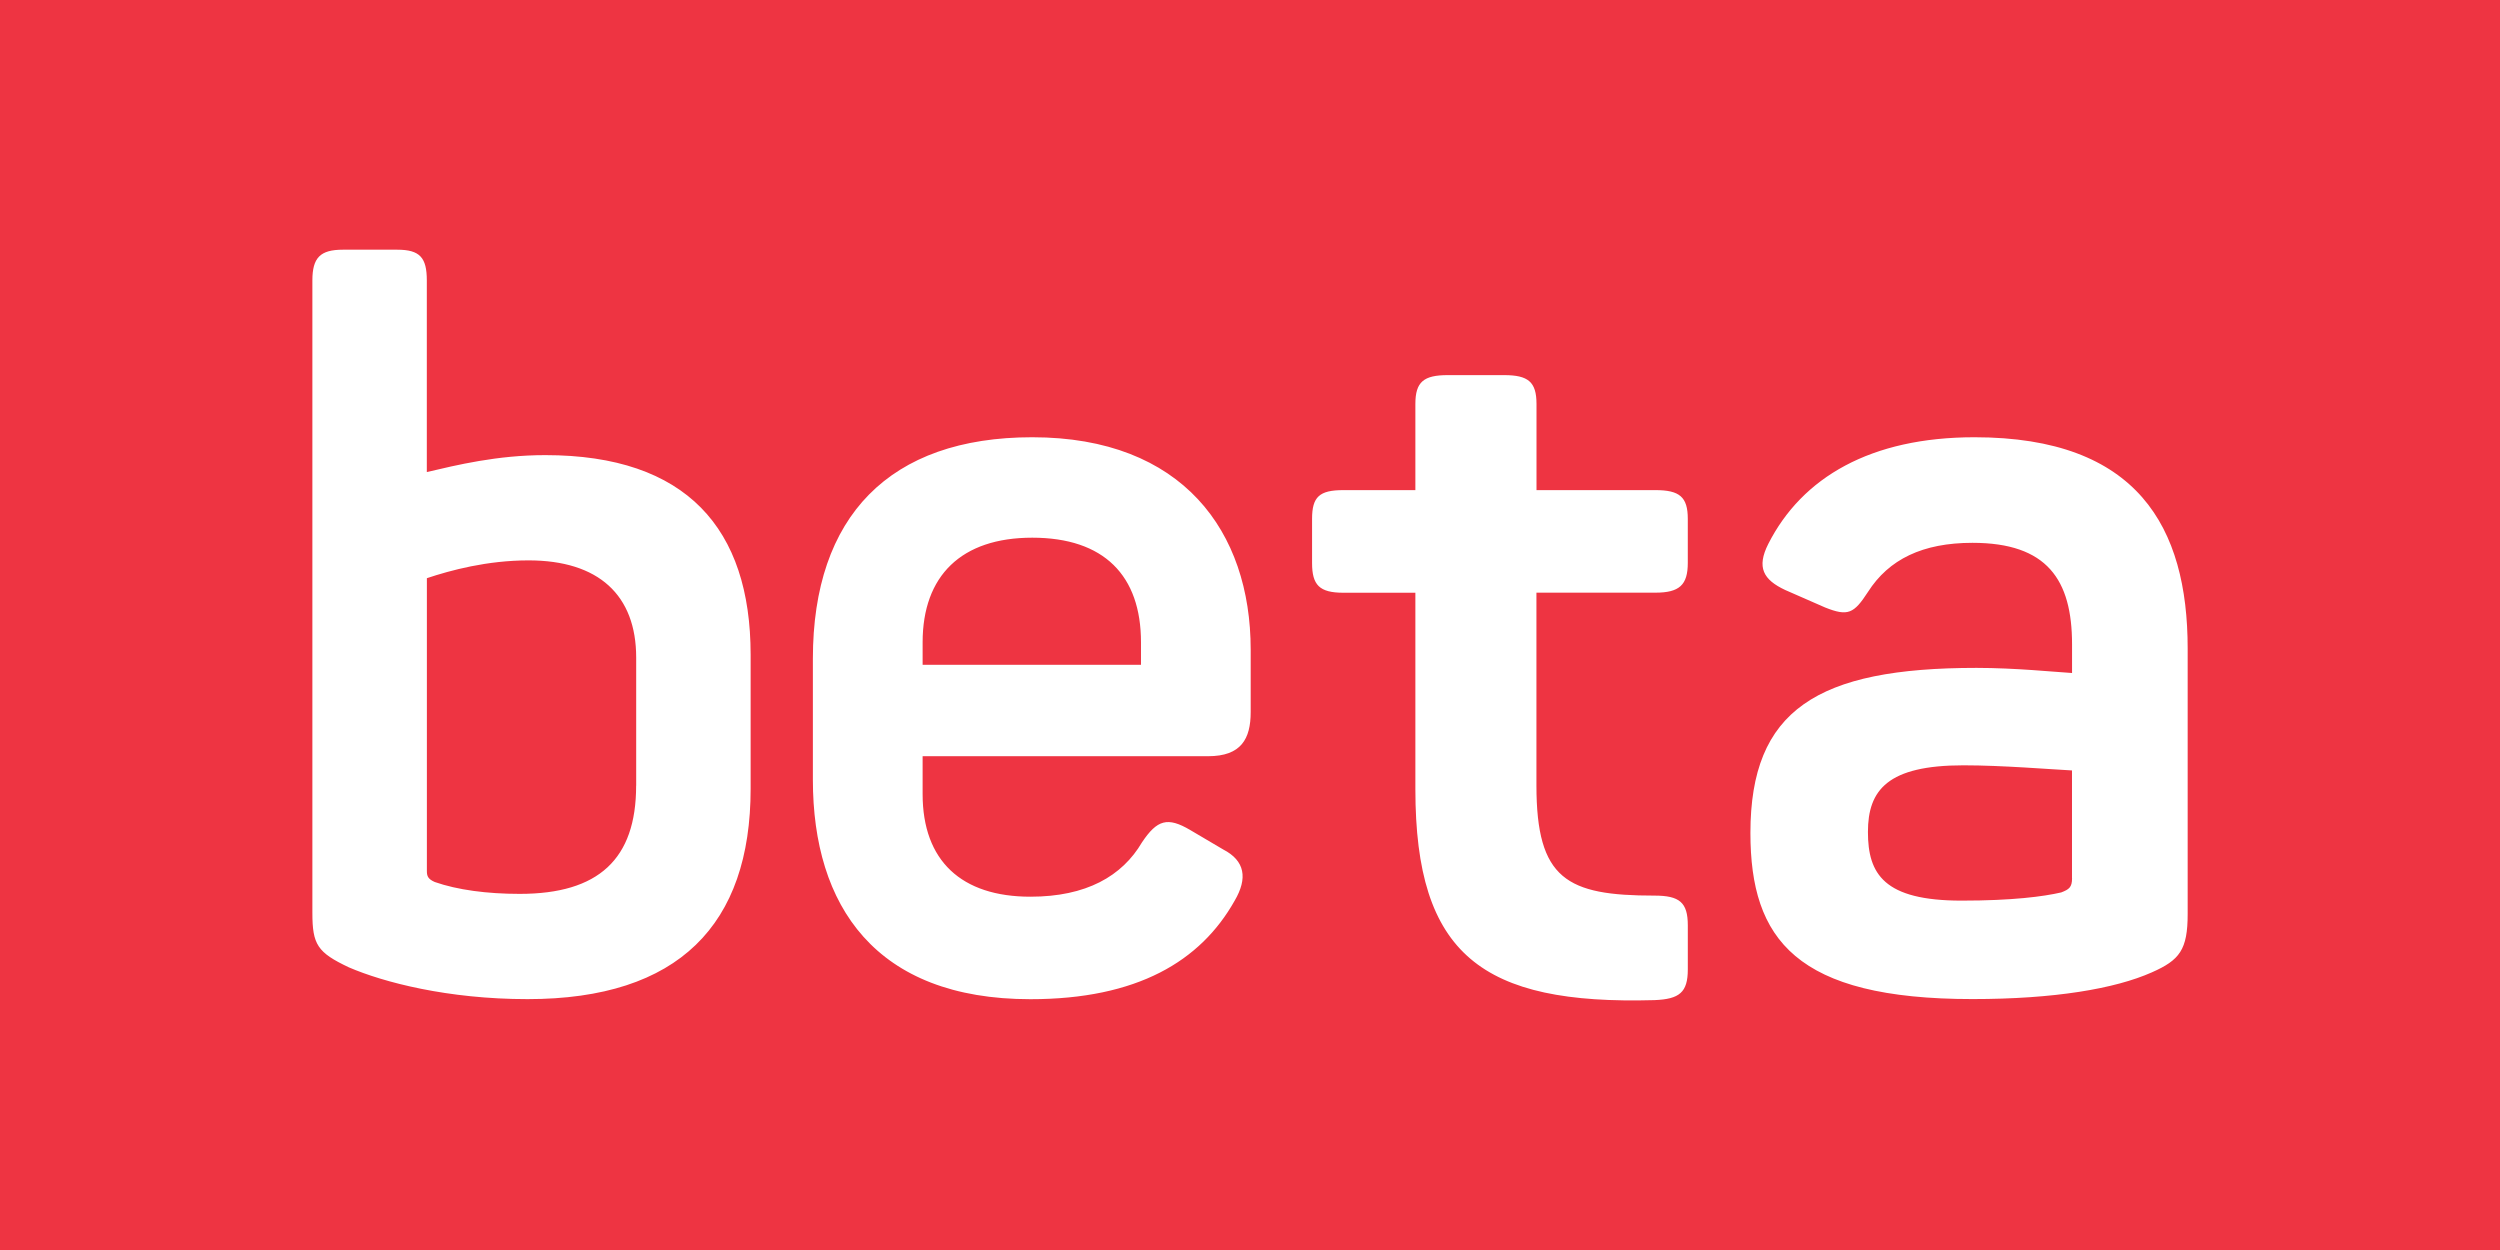 <?xml version="1.0" encoding="utf-8"?>
<!-- Generator: Adobe Illustrator 16.0.0, SVG Export Plug-In . SVG Version: 6.00 Build 0)  -->
<!DOCTYPE svg PUBLIC "-//W3C//DTD SVG 1.1//EN" "http://www.w3.org/Graphics/SVG/1.1/DTD/svg11.dtd">
<svg version="1.1" id="Layer_1" xmlns="http://www.w3.org/2000/svg" xmlns:xlink="http://www.w3.org/1999/xlink" x="0px" y="0px"
	 viewBox="0 243 612 306" enable-background="new 0 243 612 306" xml:space="preserve">
<path fill="#EE3442" d="M0,243h612v306H0V243z"/>
<path fill="#FFFFFF" d="M133.493,354.415c-11.827,0-21.757,2.447-29.009,4.146v-46.91c0-5.584-1.683-7.526-7.252-7.526h-13.28
	c-5.554,0-7.482,1.942-7.482,7.526v154.792c0,7.785,1.209,9.715,8.951,13.372c8.461,3.642,24.159,7.771,43.728,7.771
	c36.98,0,54.605-18.223,54.605-51.516v-32.804C183.753,372.407,168.055,354.415,133.493,354.415z M155.724,435.336
	c0,17.979-9.18,26.484-28.504,26.484c-7.972,0-15.239-0.964-20.793-2.906c-1.667-0.734-1.928-1.454-1.928-2.678V384.54
	c5.814-1.941,14.749-4.359,24.893-4.359c17.167,0,26.347,8.506,26.347,23.807v31.35L155.724,435.336L155.724,435.336z
	 M252.695,350.039c-34.93,0-53.703,19.323-53.703,54.208v29.637c0,30.875,15.285,53.719,53.244,53.719
	c26.146,0,41.662-9.285,50-24.098c3.243-5.521,2.54-9.792-2.785-12.546l-8.094-4.774c-5.553-3.271-8.094-2.509-11.795,3.017
	c-4.865,8.292-13.664,13.311-27.312,13.311c-16.892,0-26.393-8.78-26.393-25.105v-9.287h69.891c8.094,0,10.419-4.253,10.419-10.786
	v-15.314C306.168,373.126,289.507,350.039,252.695,350.039z M279.316,405.746h-53.458v-5.509c0-16.311,9.486-25.611,26.836-25.611
	c17.595,0,26.621,9.287,26.621,25.611V405.746z M405.251,362.981h-29.116v-21.113c0-5.401-2.05-7.038-7.938-7.038H354.41
	c-5.875,0-7.926,1.637-7.926,7.038v21.113h-17.625c-5.875,0-7.665,1.638-7.665,7.037v10.803c0,5.4,1.79,7.283,7.665,7.283h17.625
	v48.104c0,40.591,16.354,52.801,58.521,51.623c6.12-0.245,8.171-1.882,8.171-7.513v-10.804c0-5.631-2.051-7.268-8.171-7.268
	c-21.466,0-28.886-3.993-28.886-26.989v-47.17h29.116c5.89,0,7.938-1.882,7.938-7.282v-10.785
	C413.177,364.635,411.142,362.981,405.251,362.981z M483.357,350.039c-25.367,0-42.197,9.792-50.477,26.103
	c-2.922,5.769-1.224,8.781,4.146,11.293l9.746,4.269c5.613,2.249,7.066,1.5,10.494-3.779c5.109-8.017,13.402-12.041,25.599-12.041
	c18.283,0,24.373,9.042,24.373,24.847v7.022c-4.131-0.244-13.895-1.254-23.396-1.254c-39,0-55.341,10.28-55.341,40.407
	c0,26.117,11.215,40.667,54.377,40.667c19.997,0,34.854-2.524,43.88-6.533c6.824-3.014,8.782-5.523,8.782-14.32v-65.01
	C535.53,372.117,523.352,350.039,483.357,350.039z M507.241,457.965c0,2.249-0.72,2.754-2.662,3.504
	c-4.392,1.01-11.949,2.004-24.389,2.004c-19.033,0-22.919-6.531-22.919-16.812c0-10.297,4.863-16.312,23.394-16.312
	c9.501,0,21.45,0.994,26.561,1.255v26.361H507.241z"/>
</svg>
